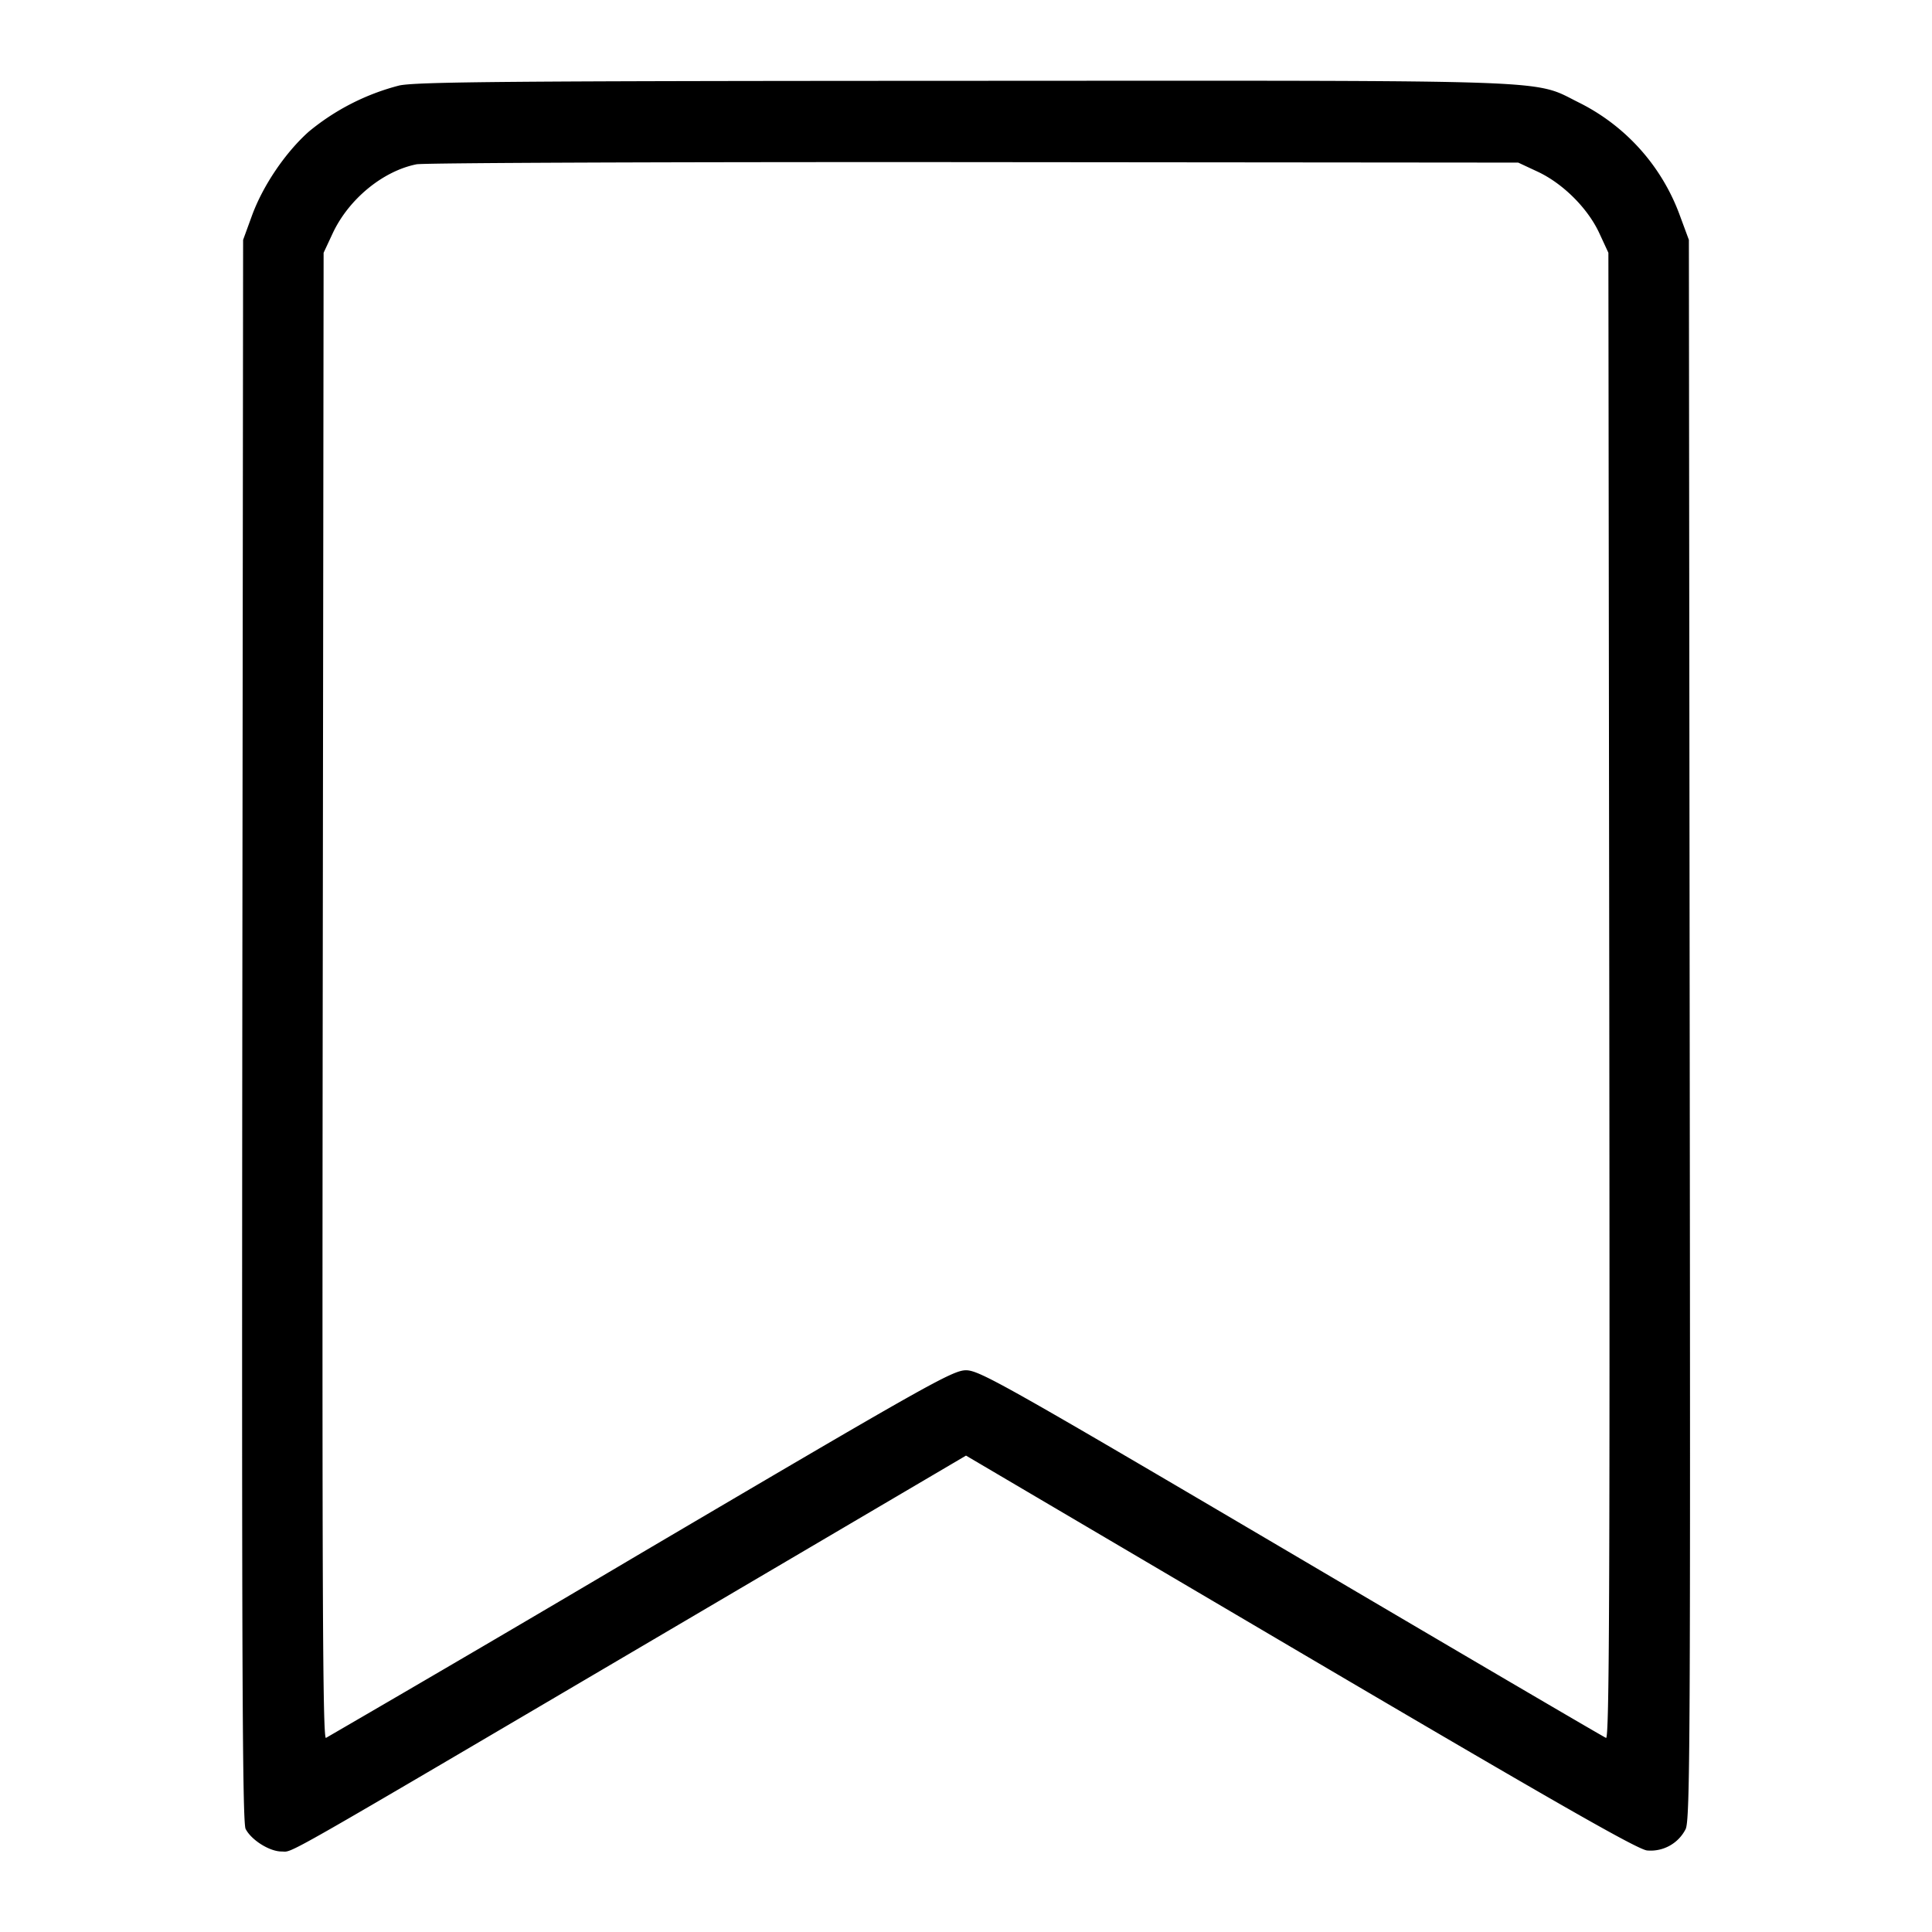 <svg xmlns="http://www.w3.org/2000/svg" width="24" height="24" fill="none"><path d="M4.96 1.062a2.893 2.893 0 0 0-1.125.574c-.293.262-.57.672-.706 1.045l-.109.299-.01 9.82c-.007 7.819.001 9.84.041 9.919.07.138.297.281.447.281.151 0-.132.162 4.656-2.655L12 18.082l4.15 2.444c3.174 1.868 4.188 2.447 4.31 2.461a.487.487 0 0 0 .479-.264c.056-.109.061-1.107.051-9.932l-.01-9.811-.111-.3a2.537 2.537 0 0 0-1.249-1.403c-.592-.293-.12-.276-7.64-.273-5.627.002-6.804.012-7.02.058m14.14 1.07c.315.147.624.455.767.764l.113.244.011 9.234c.008 7.424 0 9.231-.04 9.215-.028-.01-1.788-1.042-3.911-2.293-3.559-2.096-3.874-2.274-4.04-2.274-.166 0-.481.178-4.04 2.274a523.397 523.397 0 0 1-3.911 2.293c-.04.016-.048-1.791-.04-9.215L4.02 3.14l.112-.24c.198-.425.623-.775 1.042-.859.091-.018 3.208-.03 6.926-.027l6.76.006.24.112" fill-rule="evenodd" fill="#000"/></svg>